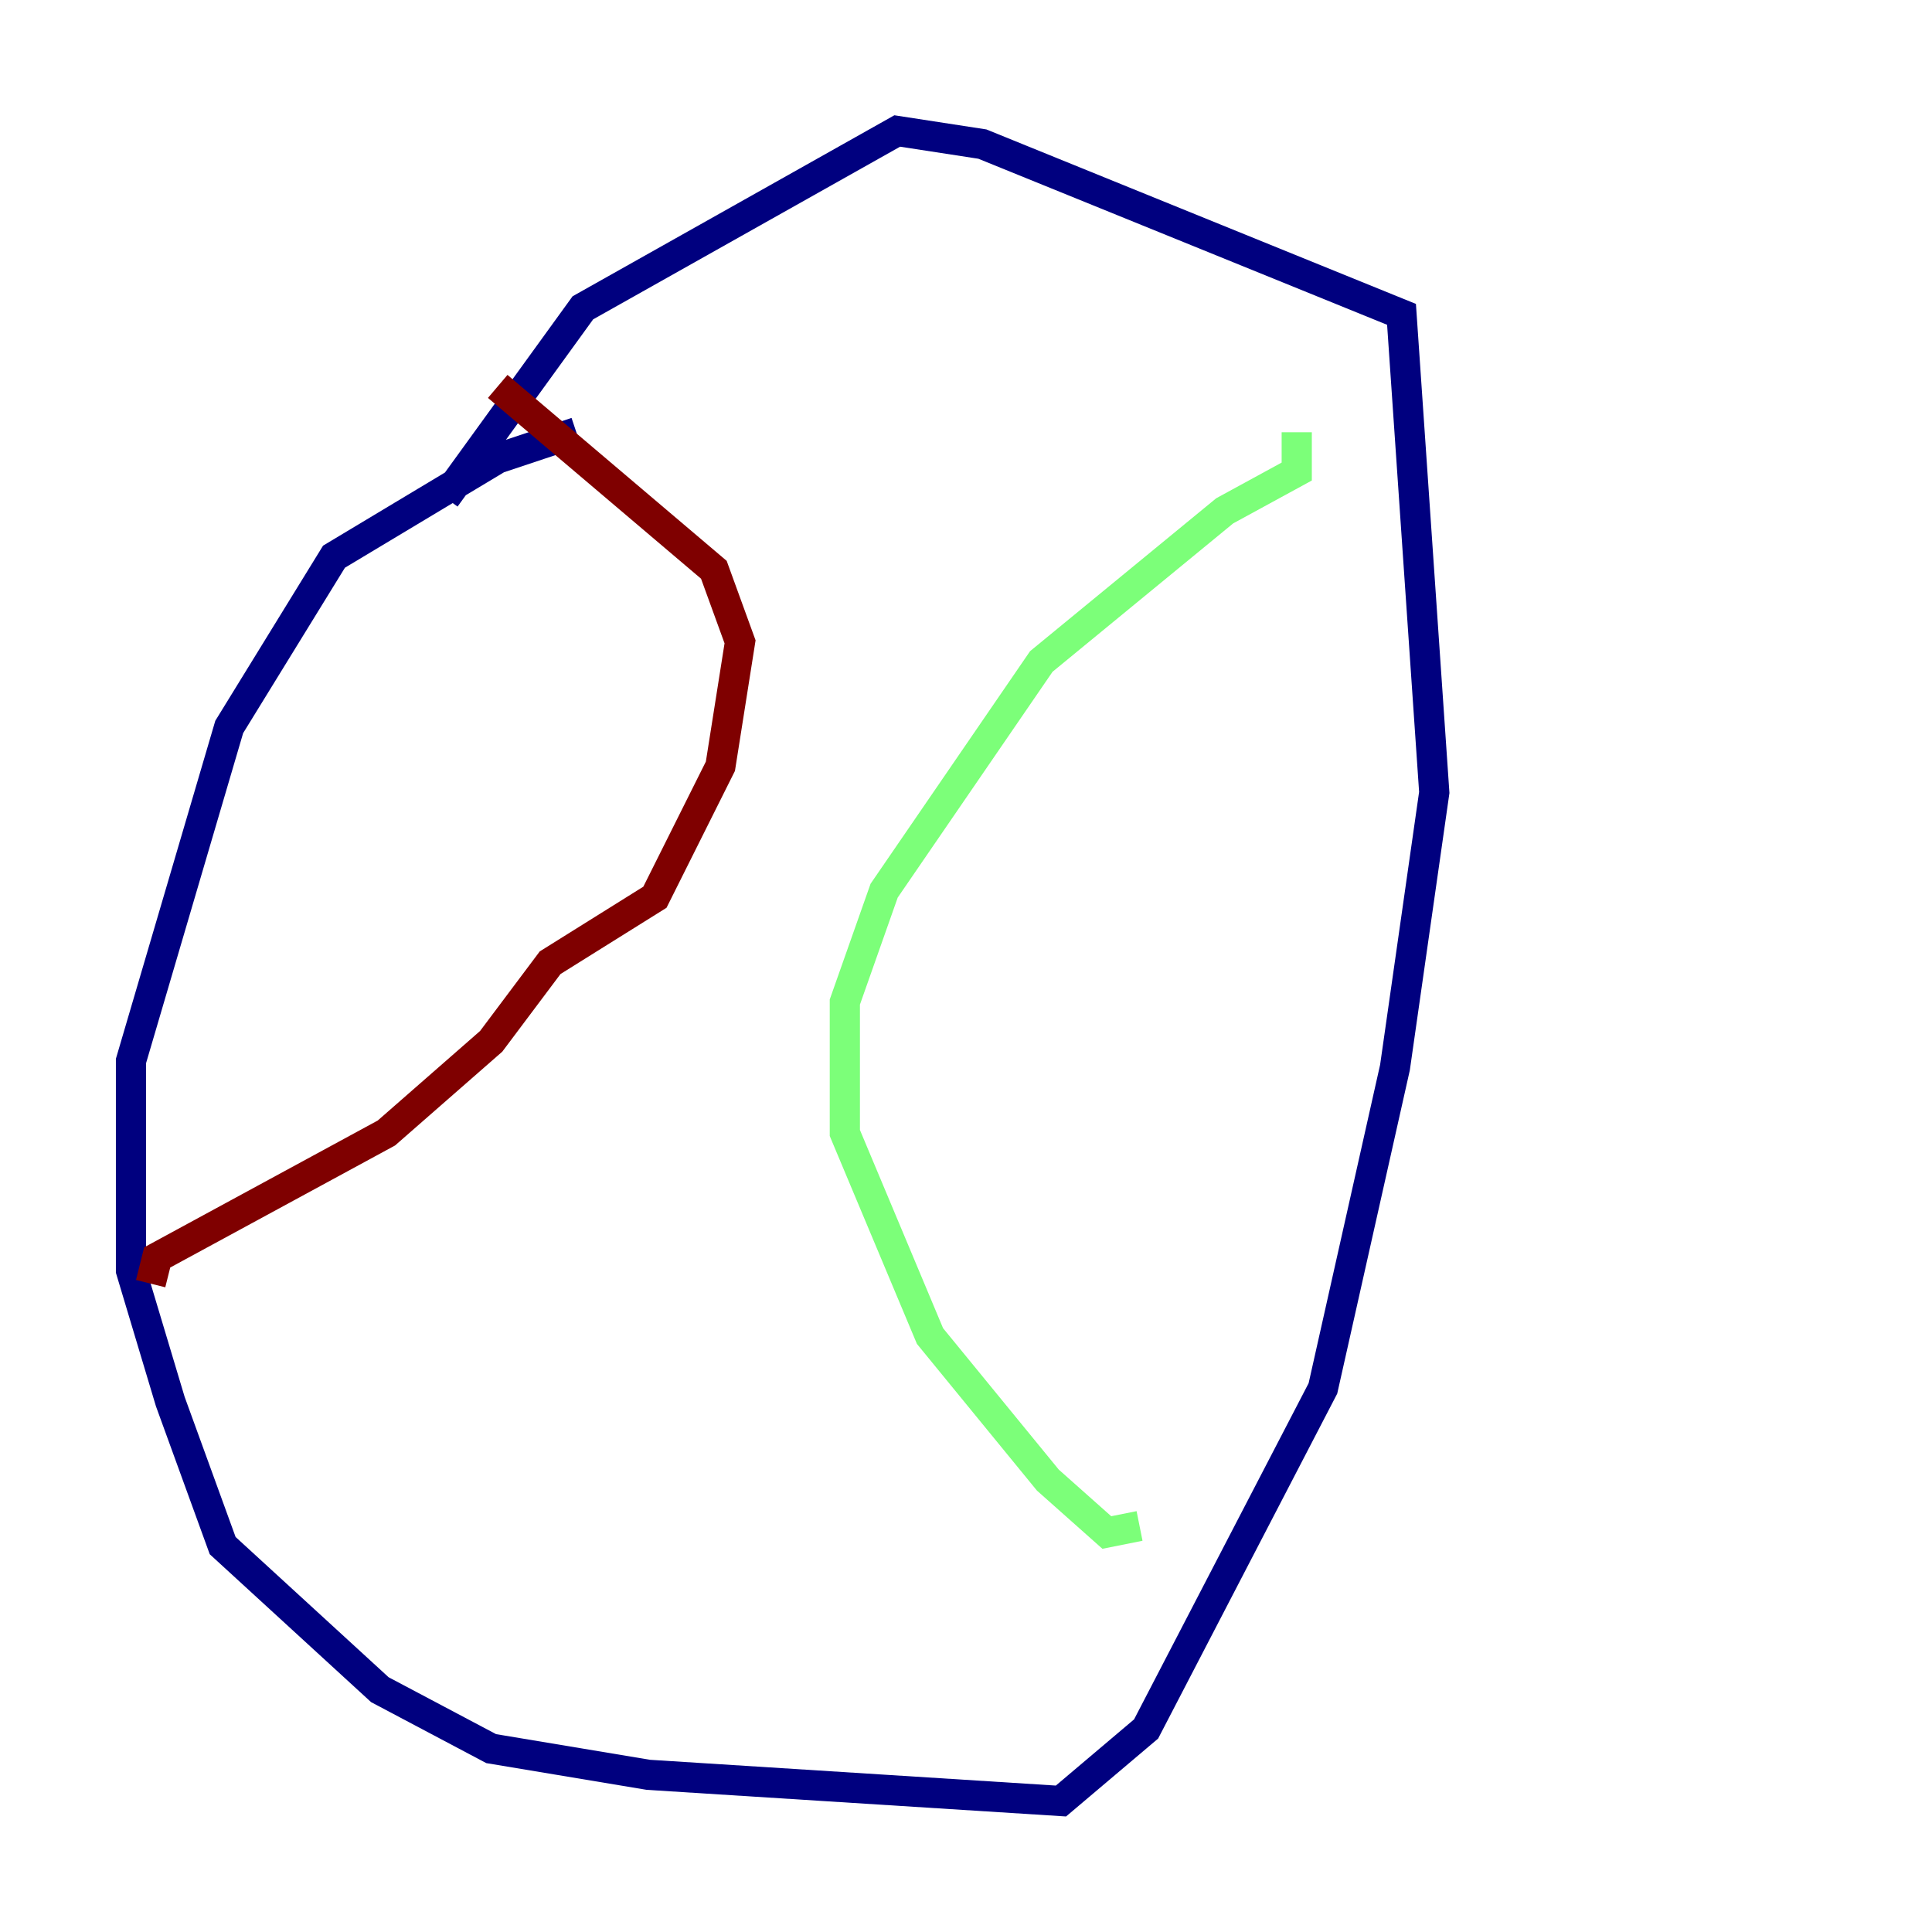 <?xml version="1.0" encoding="utf-8" ?>
<svg baseProfile="tiny" height="128" version="1.2" viewBox="0,0,128,128" width="128" xmlns="http://www.w3.org/2000/svg" xmlns:ev="http://www.w3.org/2001/xml-events" xmlns:xlink="http://www.w3.org/1999/xlink"><defs /><polyline fill="none" points="38.183,28.637 32.976,30.373 22.129,36.881 15.186,48.163 8.678,70.291 8.678,84.176 11.281,92.854 14.752,102.4 25.166,111.946 32.542,115.851 42.956,117.586 70.291,119.322 75.932,114.549 87.647,91.986 92.42,70.725 95.024,52.502 92.854,20.827 65.085,9.546 59.444,8.678 38.617,20.393 29.505,32.976" stroke="#00007f" stroke-width="2" /><polyline fill="none" points="85.912,28.637 85.912,31.241 81.139,33.844 68.99,43.824 58.576,59.01 55.973,66.386 55.973,75.064 61.614,88.515 69.424,98.061 73.329,101.532 75.498,101.098" stroke="#7cff79" stroke-width="2" /><polyline fill="none" points="32.976,25.6 47.295,37.749 49.031,42.522 47.729,50.766 43.39,59.444 36.447,63.783 32.542,68.99 25.6,75.064 10.414,83.308 9.98,85.044" stroke="#7f0000" stroke-width="2" /></svg>